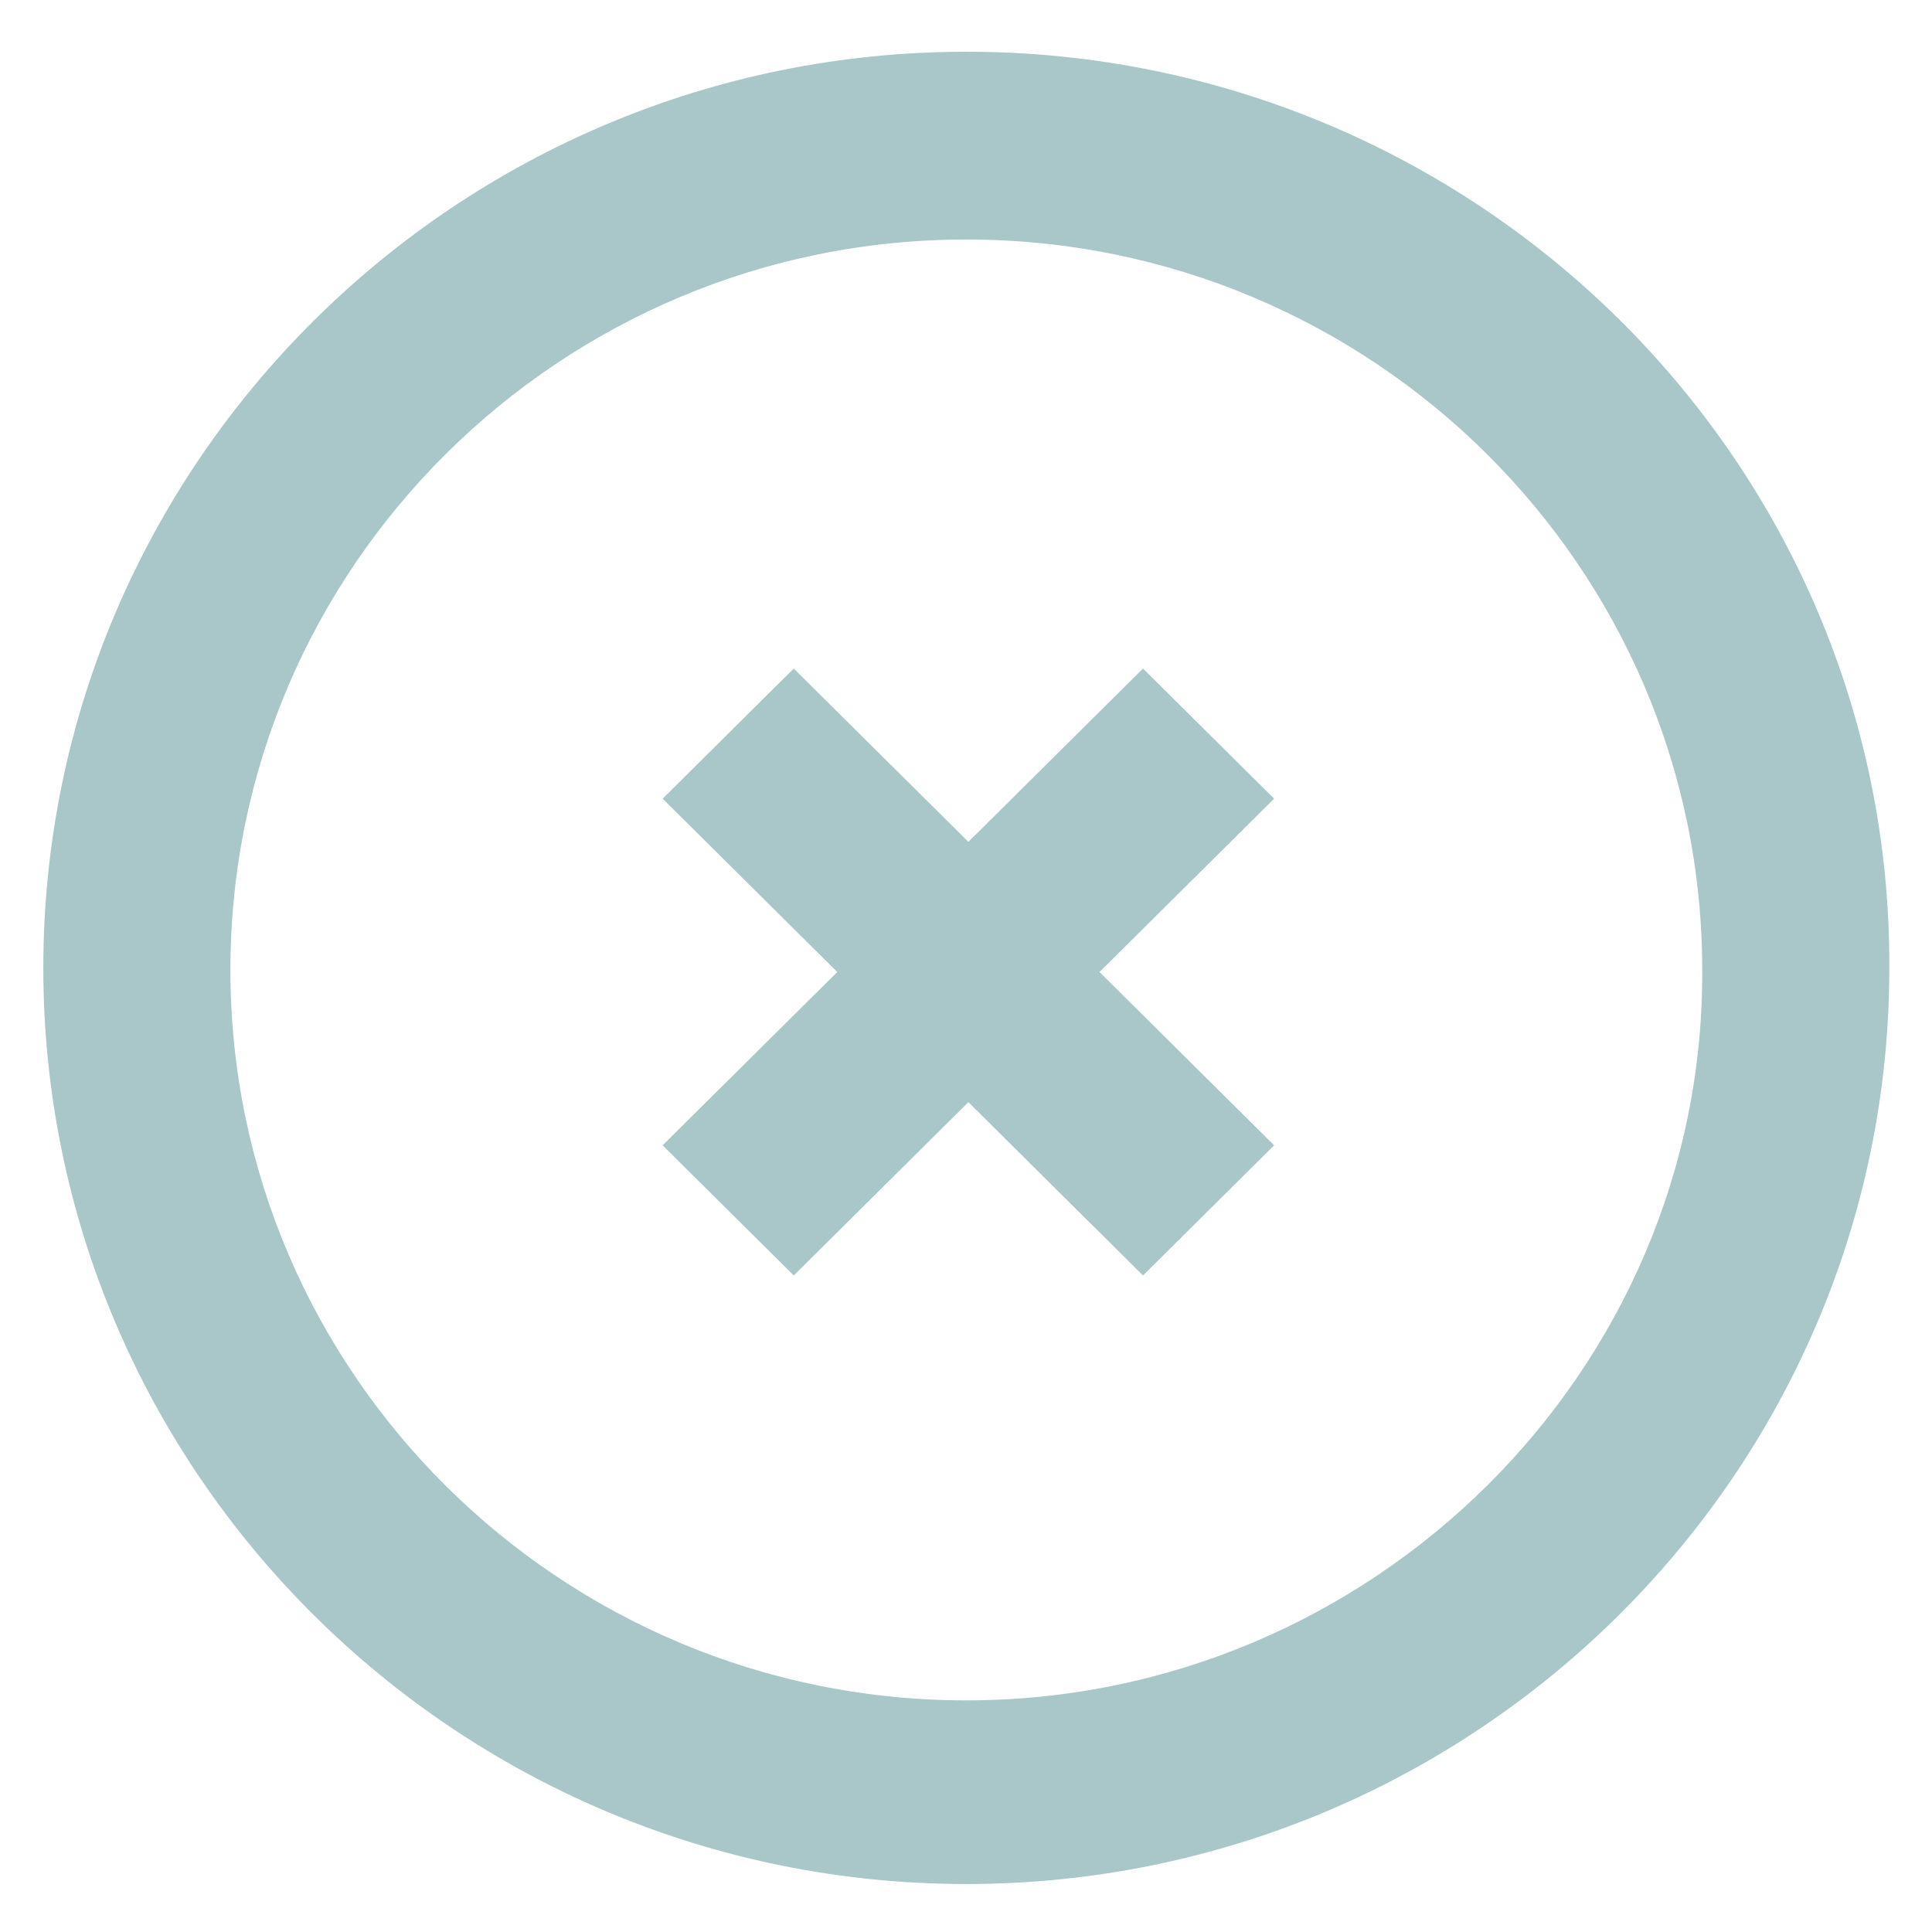 <?xml version="1.0" encoding="UTF-8"?>
<svg version="1.1" viewBox="0 0 25 25" xmlns="http://www.w3.org/2000/svg" xmlns:cc="http://creativecommons.org/ns#" xmlns:dc="http://purl.org/dc/elements/1.1/" xmlns:rdf="http://www.w3.org/1999/02/22-rdf-syntax-ns#">
 <style>.a{fill:#a9c6c9;stroke:#a9c6c9;}</style>
 <g class="a" transform="matrix(.269 0 0 .267 .695 .803)" fill="#a9c6c9" stroke="#a9c6c9">
  <g class="a" fill="#a9c6c9" stroke="#a9c6c9">
   <g class="a" fill="#a9c6c9" stroke="#a9c6c9">
    <path class="a" d="m43.9 0c-24.2 0-43.9 19.7-43.9 43.9s19.7 43.9 43.9 43.9 43.9-19.7 43.9-43.9c0.1-24.2-19.6-43.9-43.9-43.9zm0 79.9c-19.8 0-35.9-16.1-35.9-35.9s16.1-35.9 35.9-35.9 35.9 16.1 35.9 35.9c0.1 19.7-16.1 35.9-35.9 35.9zm14.1-44.2-5.6-5.6-8.4 8.4-8.4-8.4-5.6 5.6 8.4 8.4-8.4 8.4 5.6 5.6 8.4-8.4 8.4 8.4 5.6-5.6-8.4-8.4z" fill="#a9c6c9" stroke="#a9c6c9"/>
   </g>
  </g>
 </g>
</svg>
